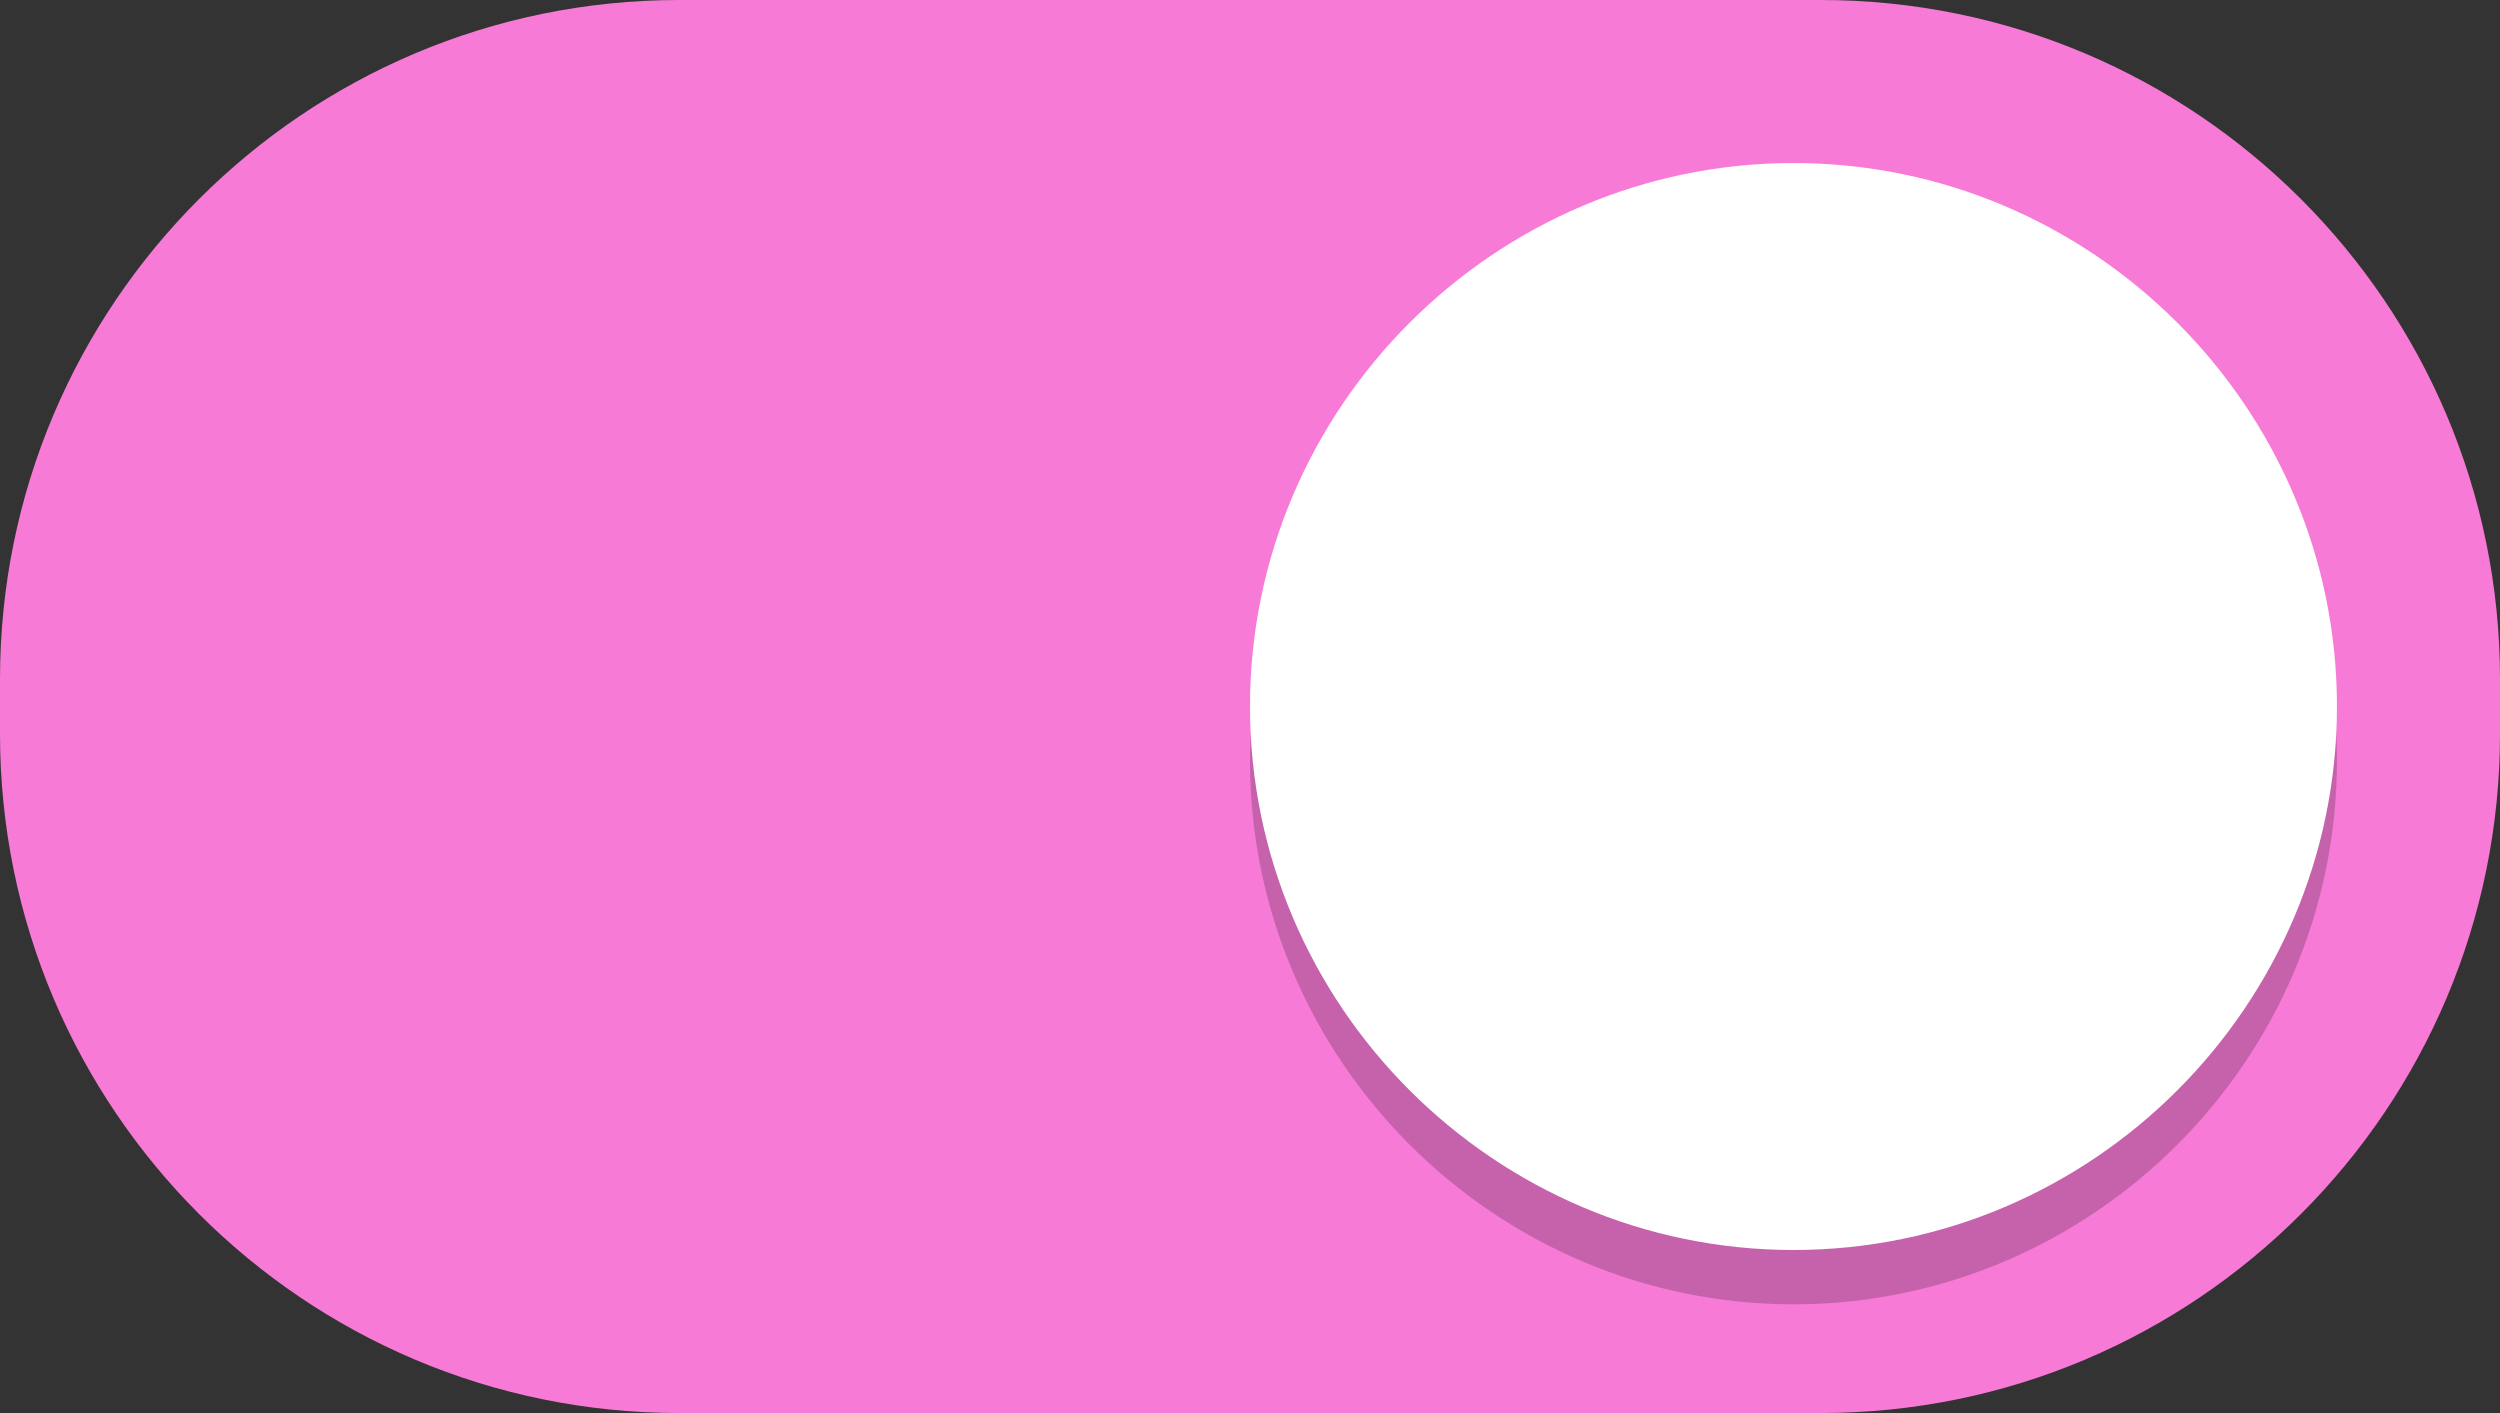 <svg version="1.2" xmlns="http://www.w3.org/2000/svg" viewBox="0 0 46 26" width="46" height="26">
	<rect x="0" y="0" width="46" height="26" fill="#333333" stroke="none"/>
	<title>toggle-on-dark</title>
	<style>
		.s0 { fill: #f77bd6 } 
		.s1 { opacity: .2;fill: #000000 } 
		.s2 { fill: #ffffff } 
	</style>
	<g>
		<path class="s0" d="m12.5 0h21c6.9 0 12.5 5.6 12.5 12.5v1c0 6.9-5.6 12.5-12.5 12.5h-21c-6.9 0-12.5-5.6-12.5-12.5v-1c0-6.9 5.6-12.5 12.5-12.5z"/>
		<path class="s1" d="m33 4c5.5 0 10 4.5 10 10 0 5.5-4.5 10-10 10-5.5 0-10-4.5-10-10 0-5.5 4.5-10 10-10z"/>
		<path class="s2" d="m33 3c5.5 0 10 4.5 10 10 0 5.5-4.5 10-10 10-5.5 0-10-4.5-10-10 0-5.5 4.5-10 10-10z"/>
	</g>
</svg>